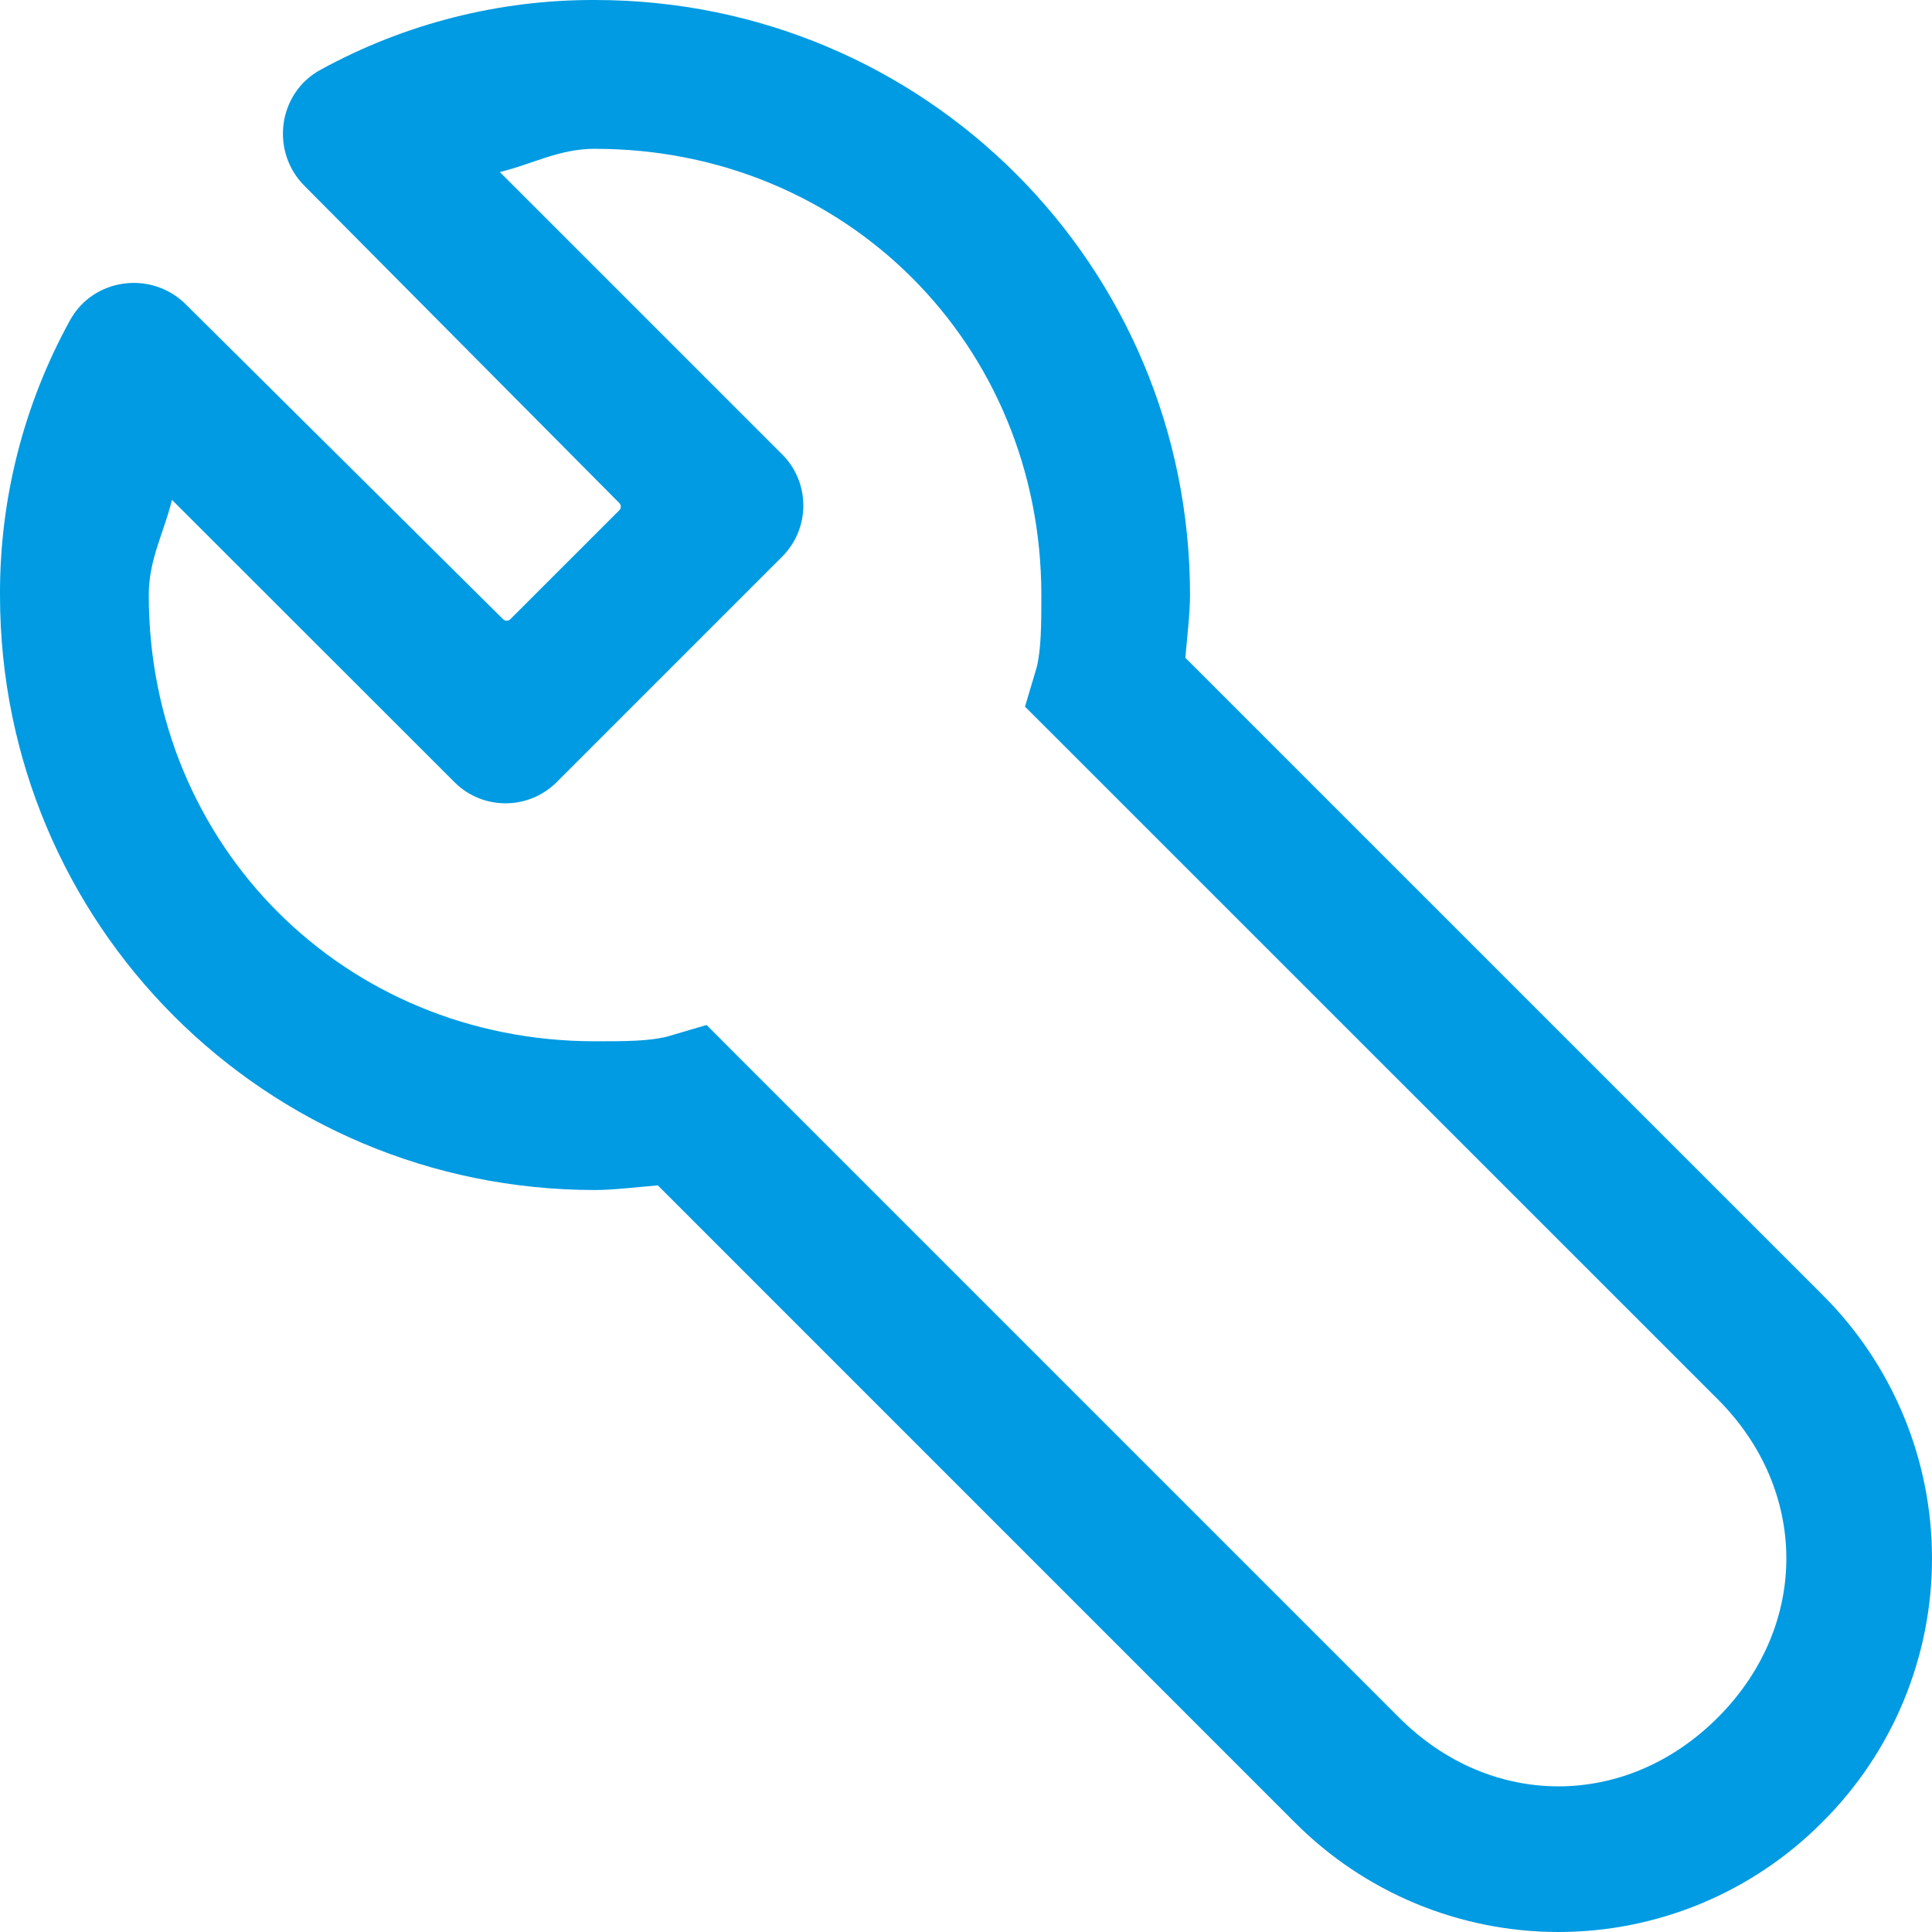<svg width="60" height="60" viewBox="0 0 60 60" fill="none" xmlns="http://www.w3.org/2000/svg">
<path d="M18.479 0C28.711 0 36.957 8.246 36.957 18.479C36.957 19.021 36.872 19.756 36.812 20.428L56.591 40.205C57.671 41.278 58.529 42.555 59.114 43.961C59.699 45.367 60 46.875 60 48.398C60 49.921 59.699 51.429 59.114 52.835C58.529 54.241 57.671 55.517 56.591 56.591C55.517 57.671 54.241 58.529 52.835 59.114C51.429 59.699 49.921 60 48.398 60C46.875 60 45.367 59.699 43.961 59.114C42.555 58.529 41.278 57.671 40.205 56.591L20.428 36.812C19.758 36.872 19.019 36.957 18.479 36.957C8.246 36.957 0 28.711 0 18.479C-0.012 15.501 0.734 12.57 2.167 9.96C2.887 8.629 4.705 8.386 5.775 9.457L15.624 19.231C15.687 19.293 15.787 19.292 15.849 19.23L19.233 15.847C19.295 15.785 19.295 15.684 19.233 15.622L9.459 5.775C8.387 4.705 8.628 2.884 9.96 2.164C12.571 0.734 15.502 -0.011 18.479 0ZM18.479 4.62C17.356 4.62 16.52 5.105 15.522 5.343L24.253 14.074L24.291 14.111C25.182 15.003 25.165 16.453 24.253 17.324L17.324 24.253C16.452 25.165 15.001 25.181 14.11 24.288L14.076 24.253L5.34 15.522C5.103 16.52 4.62 17.356 4.62 18.479C4.62 26.263 10.695 32.338 18.479 32.338C19.403 32.338 20.142 32.338 20.719 32.192L21.944 31.832L22.881 32.772L43.455 53.346C46.296 56.187 50.5 56.187 53.341 53.346L53.415 53.272C56.187 50.431 56.163 46.273 53.346 43.455L32.772 22.884L31.832 21.946L32.197 20.721C32.335 20.144 32.34 19.405 32.34 18.481C32.34 10.697 26.265 4.622 18.481 4.622L18.479 4.62Z" fill="#009BE2"/>
</svg>
